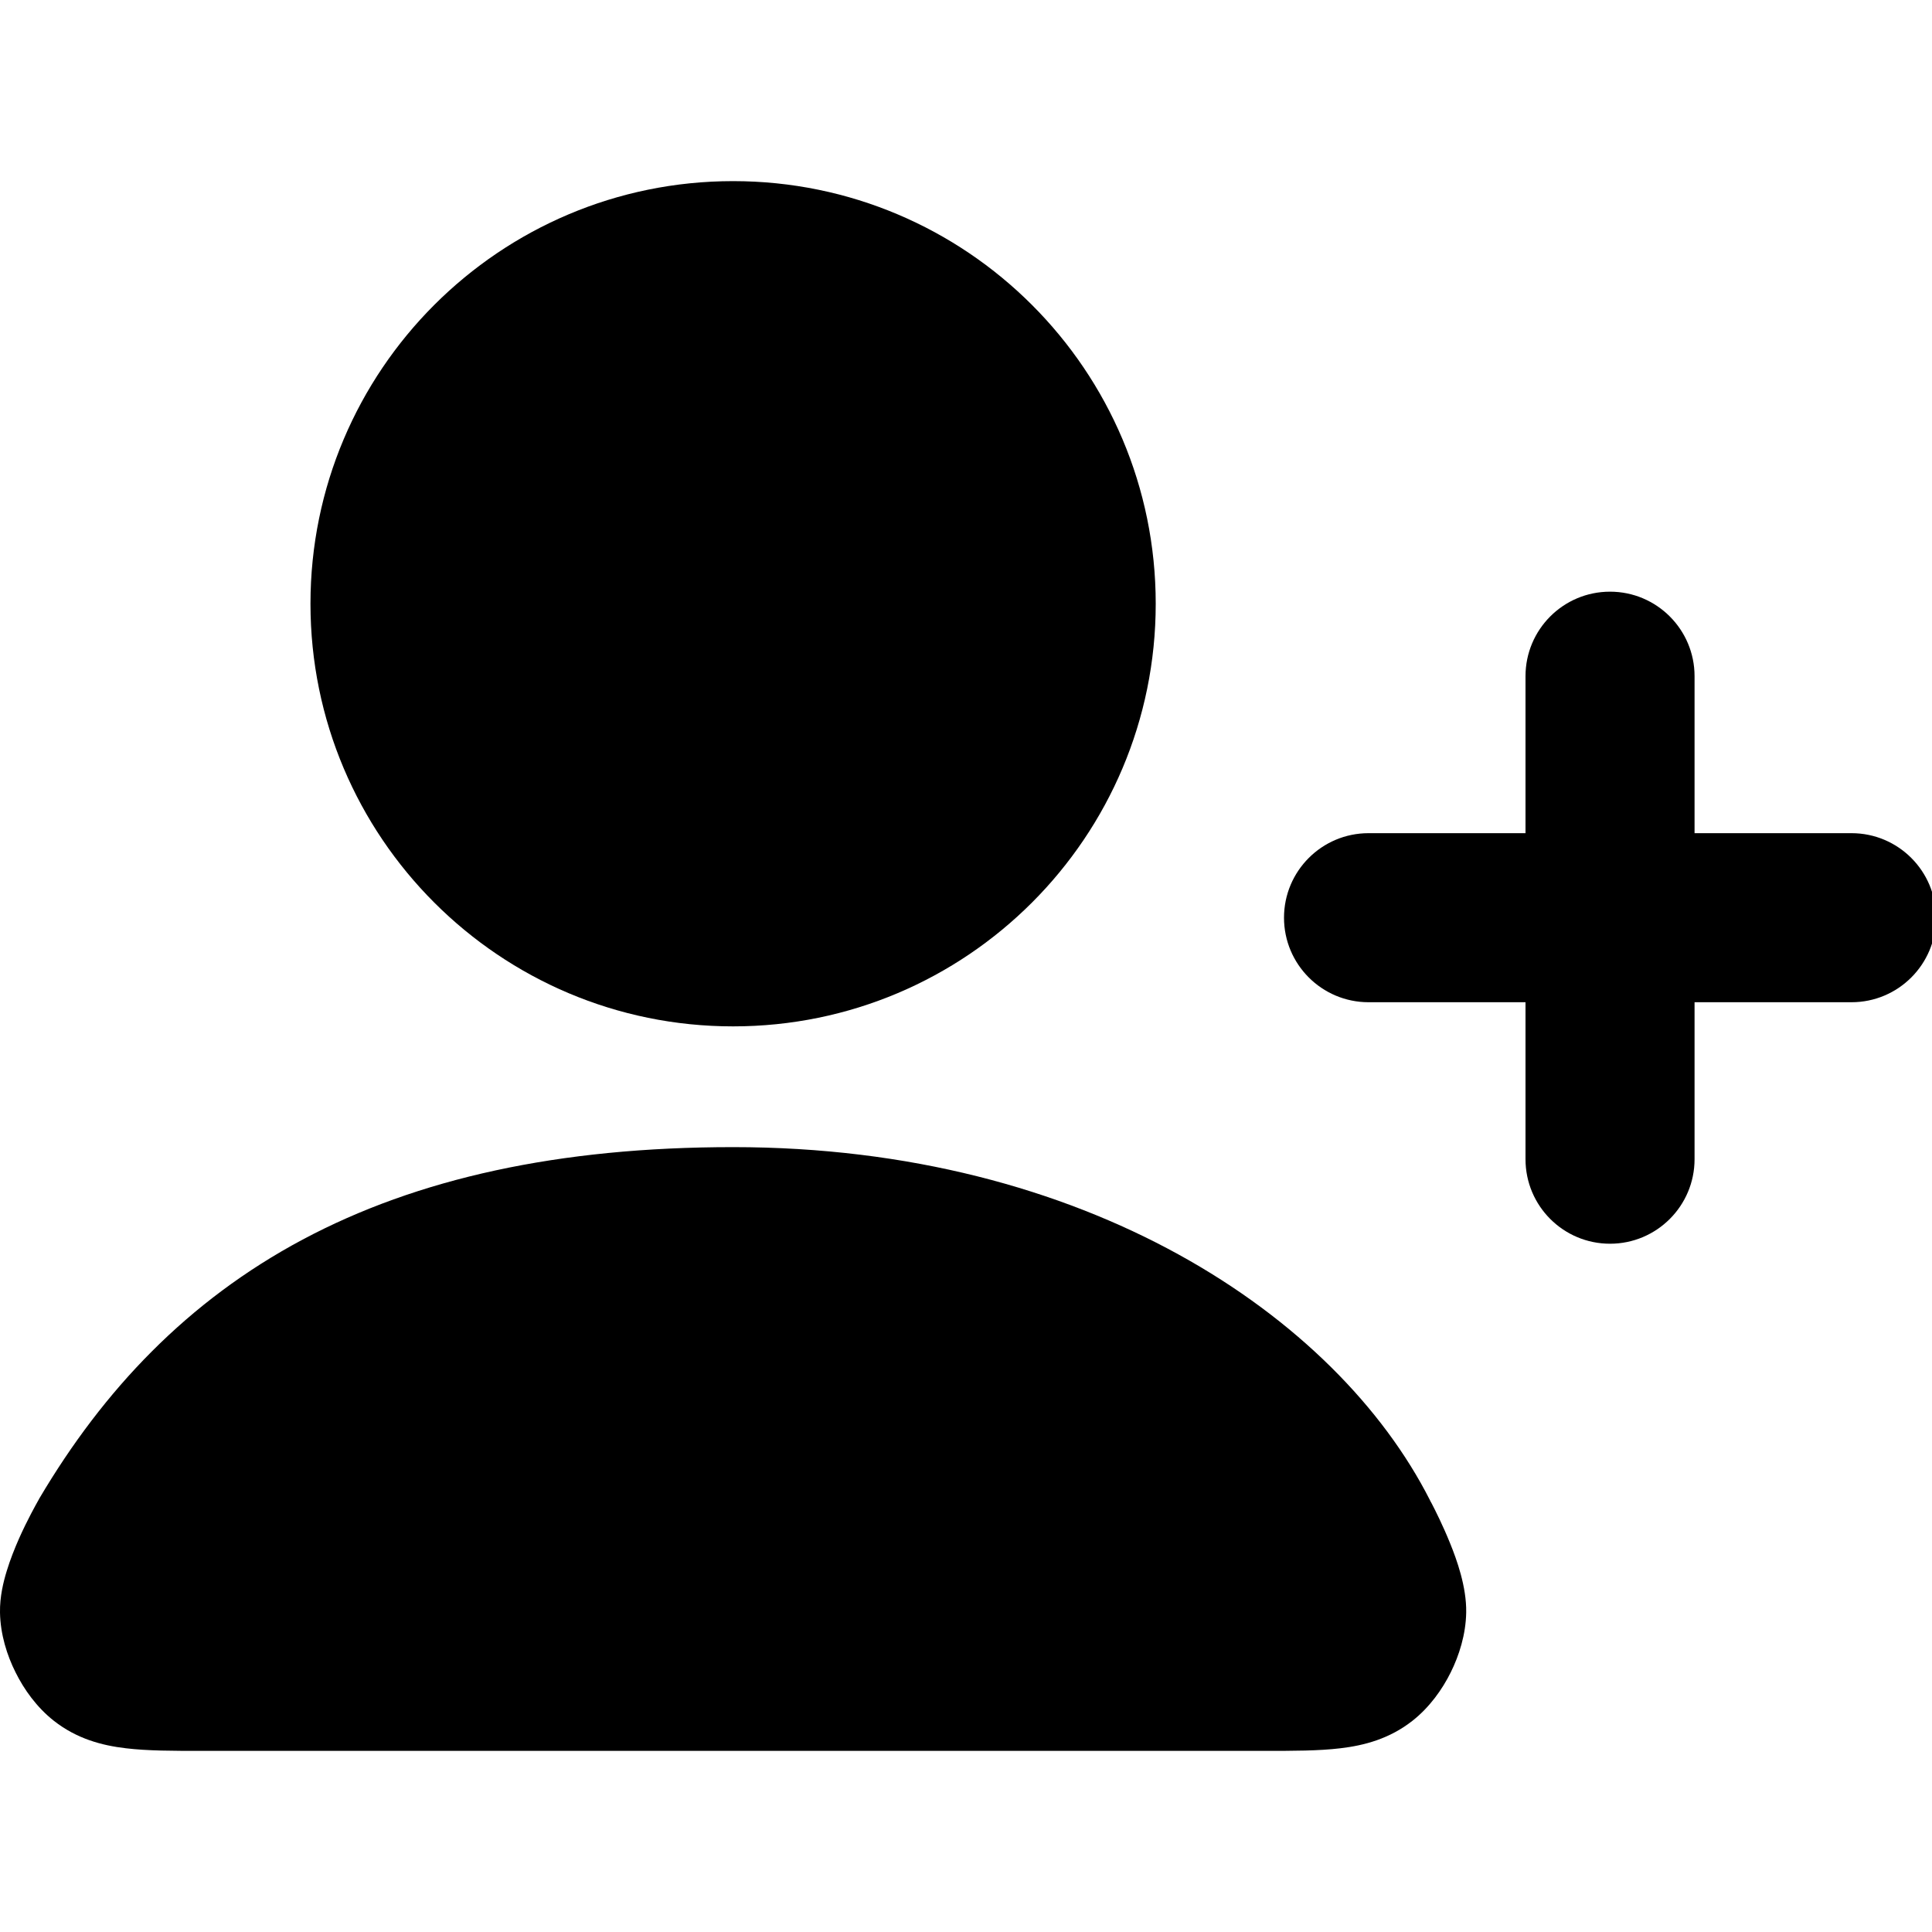 <svg width="20" height="20" viewBox="0 0 20 20" fill="none" xmlns="http://www.w3.org/2000/svg">
<g clip-path="url(#clip0_1476_9974)">
<path fill-rule="evenodd" clip-rule="evenodd" d="M3.214 6.25C3.214 3.834 5.173 1.875 7.589 1.875C10.006 1.875 11.964 3.834 11.964 6.25C11.964 8.666 10.006 10.625 7.589 10.625C5.173 10.625 3.214 8.666 3.214 6.25ZM3.133 12.832C4.319 12.2 5.78 11.875 7.589 11.875C11.237 11.875 13.832 13.62 14.802 15.528L14.809 15.543L14.81 15.544L14.822 15.566C14.854 15.628 14.937 15.791 15.013 15.98C15.077 16.138 15.183 16.425 15.178 16.693C15.174 16.92 15.105 17.137 15.018 17.312C14.931 17.488 14.799 17.674 14.621 17.814C14.384 18 14.123 18.069 13.876 18.098C13.653 18.125 13.385 18.125 13.098 18.125H2.081C1.794 18.125 1.526 18.125 1.303 18.098C1.055 18.069 0.795 18 0.558 17.814C0.38 17.674 0.248 17.488 0.161 17.312C0.073 17.137 0.004 16.92 0 16.693C-0.003 16.528 0.036 16.372 0.07 16.262C0.106 16.143 0.153 16.027 0.196 15.929C0.283 15.733 0.375 15.57 0.397 15.531L0.4 15.526L0.405 15.516L0.409 15.509C1.072 14.388 1.943 13.467 3.133 12.832Z" fill="black"/>
<path fill-rule="evenodd" clip-rule="evenodd" d="M16.667 6.125C17.15 6.125 17.542 6.517 17.542 7V8.625H19.167C19.65 8.625 20.042 9.017 20.042 9.5C20.042 9.983 19.65 10.375 19.167 10.375H17.542V12C17.542 12.483 17.15 12.875 16.667 12.875C16.183 12.875 15.792 12.483 15.792 12V10.375H14.167C13.684 10.375 13.292 9.983 13.292 9.5C13.292 9.017 13.684 8.625 14.167 8.625H15.792V7C15.792 6.517 16.183 6.125 16.667 6.125Z" fill="black"/>
</g>
<defs>
<clipPath id="clip0_1476_9974">
<rect width="20" height="20" fill="white"/>
</clipPath>
</defs>
</svg>
